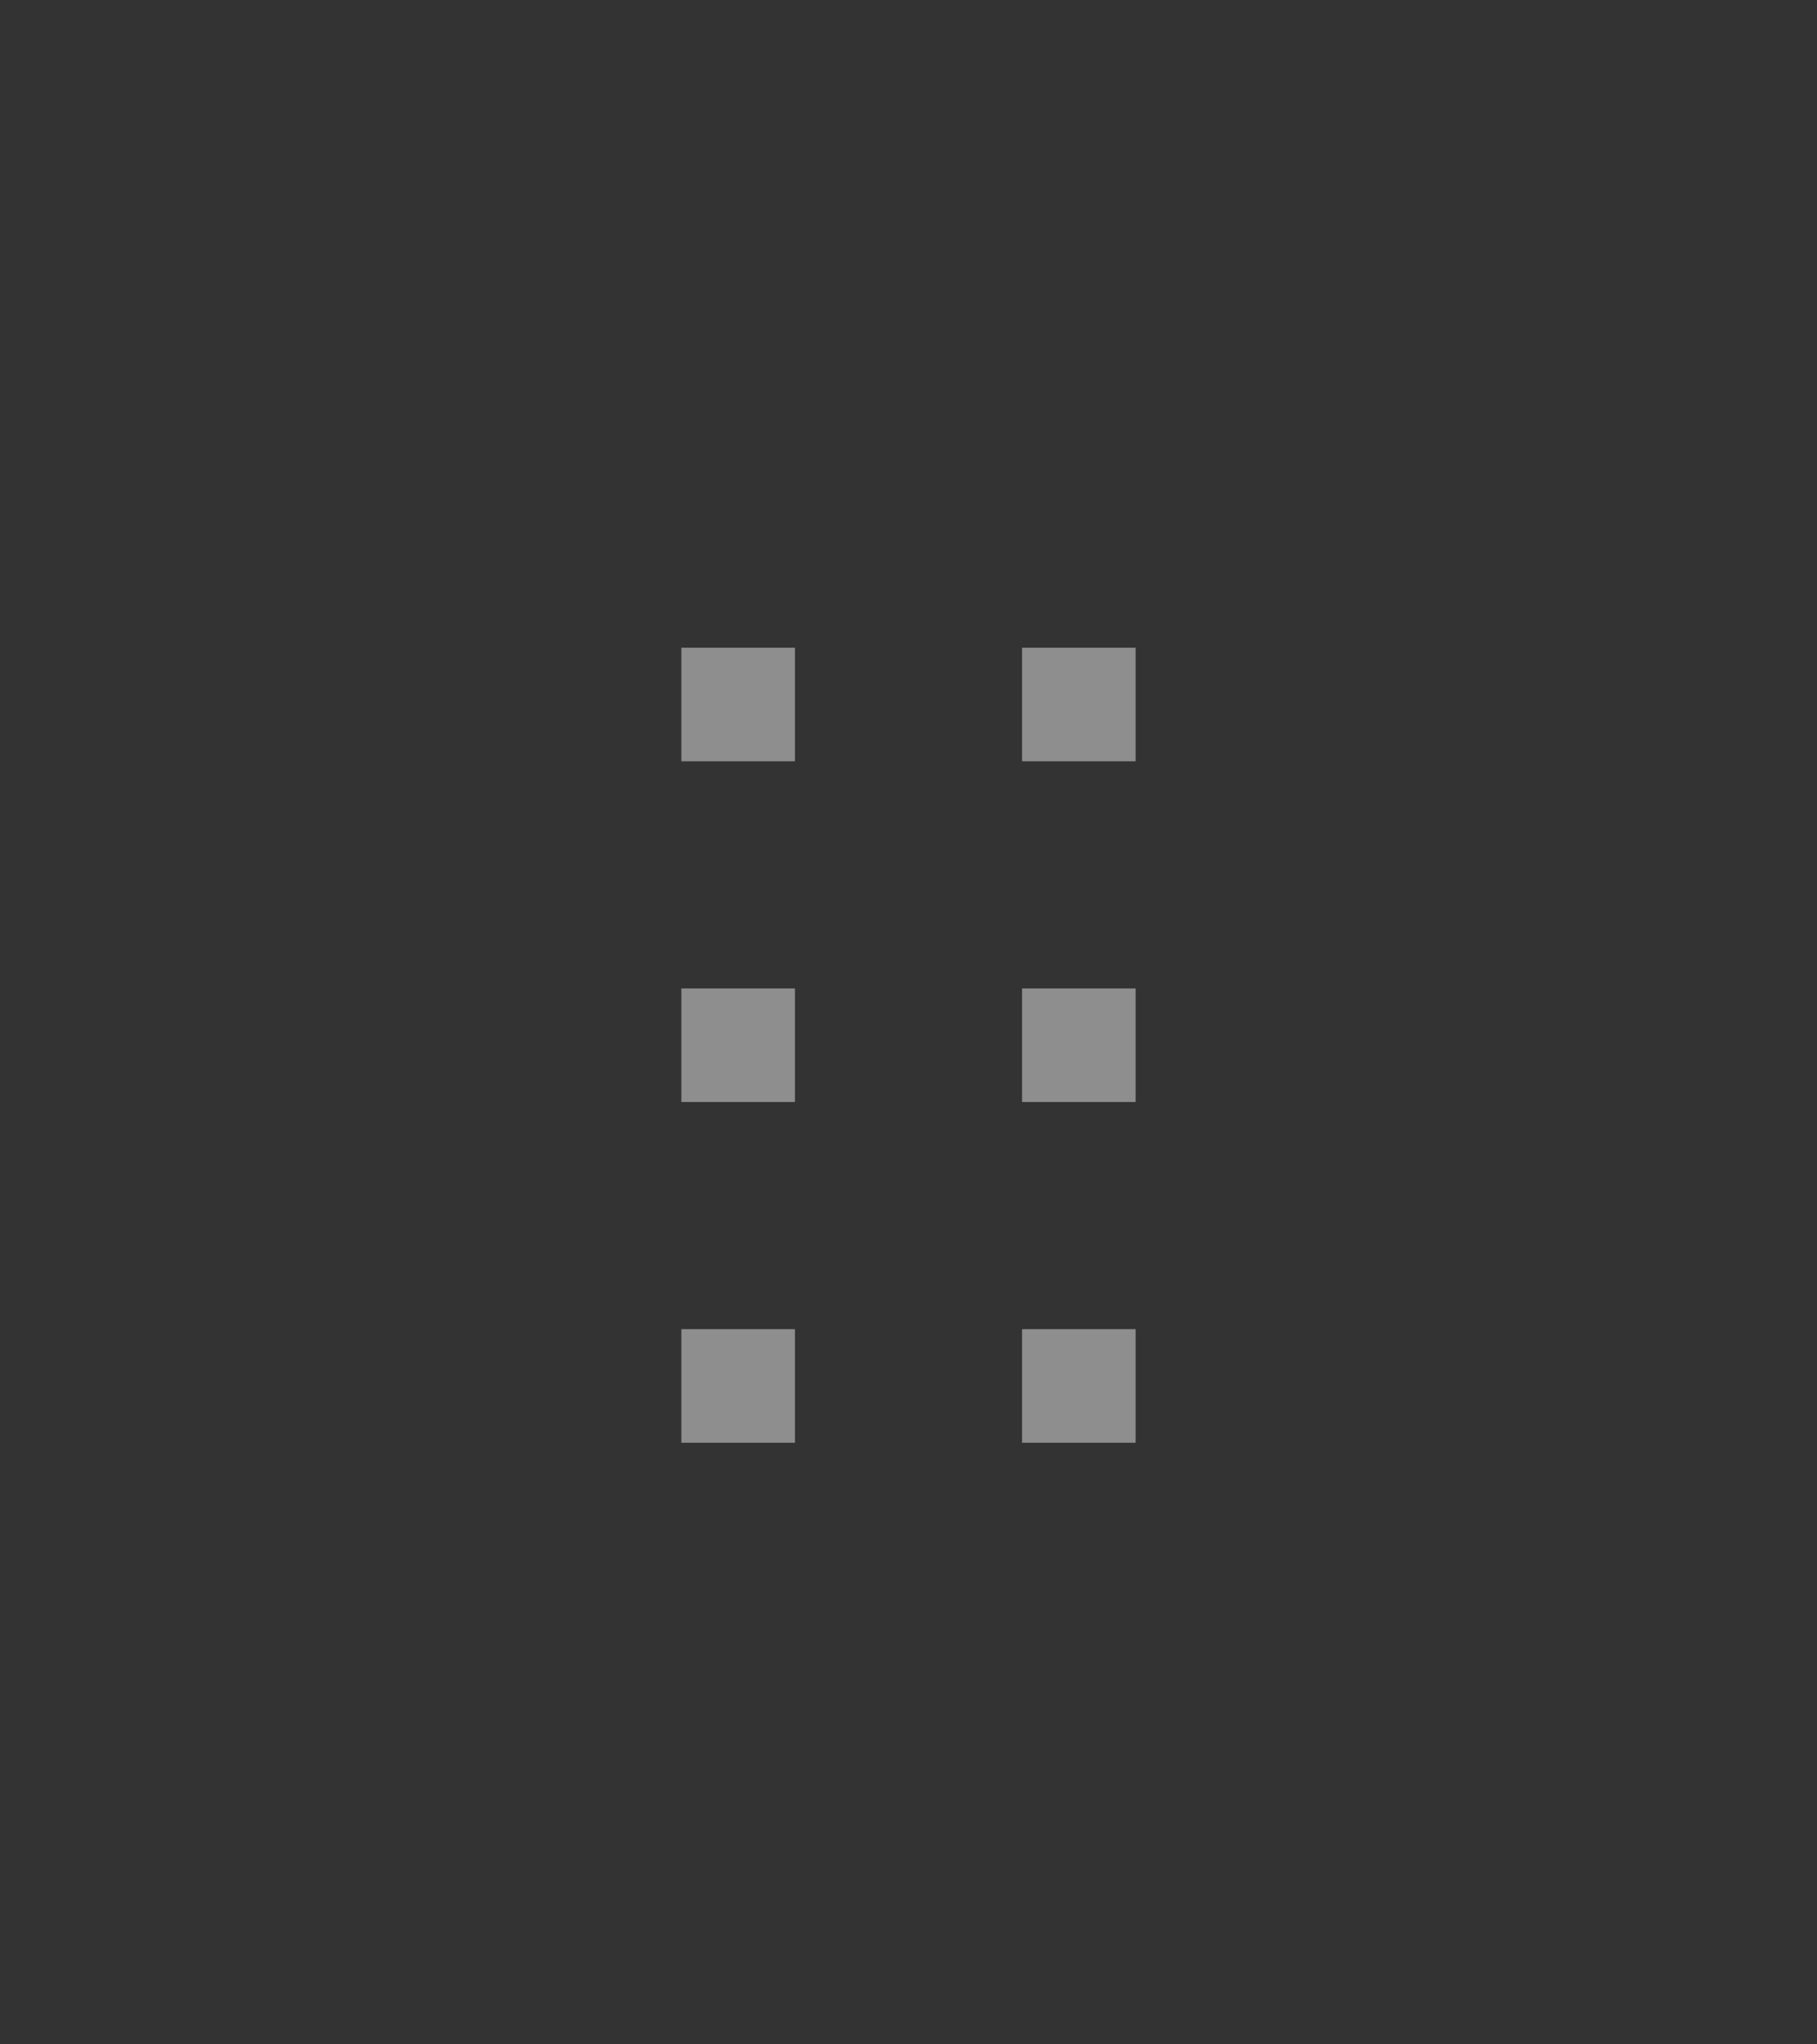 <?xml version="1.0" encoding="UTF-8"?>
<svg width="32px" height="36px" viewBox="0 0 32 36" xmlns="http://www.w3.org/2000/svg">
<rect x="0" y="0" width="32" height="36" fill="#333333" stroke="none"/>
<path fill="#EBEBEB" opacity="0.5" d="M12 13.406V11.406H14V13.406H12ZM18 13.406V11.406H20V13.406H18ZM12 19.406V17.406H14V19.406H12ZM18 19.406V17.406H20V19.406H18ZM12 25.406V23.406H14V25.406H12ZM18 25.406V23.406H20V25.406H18Z"/>
</svg>
